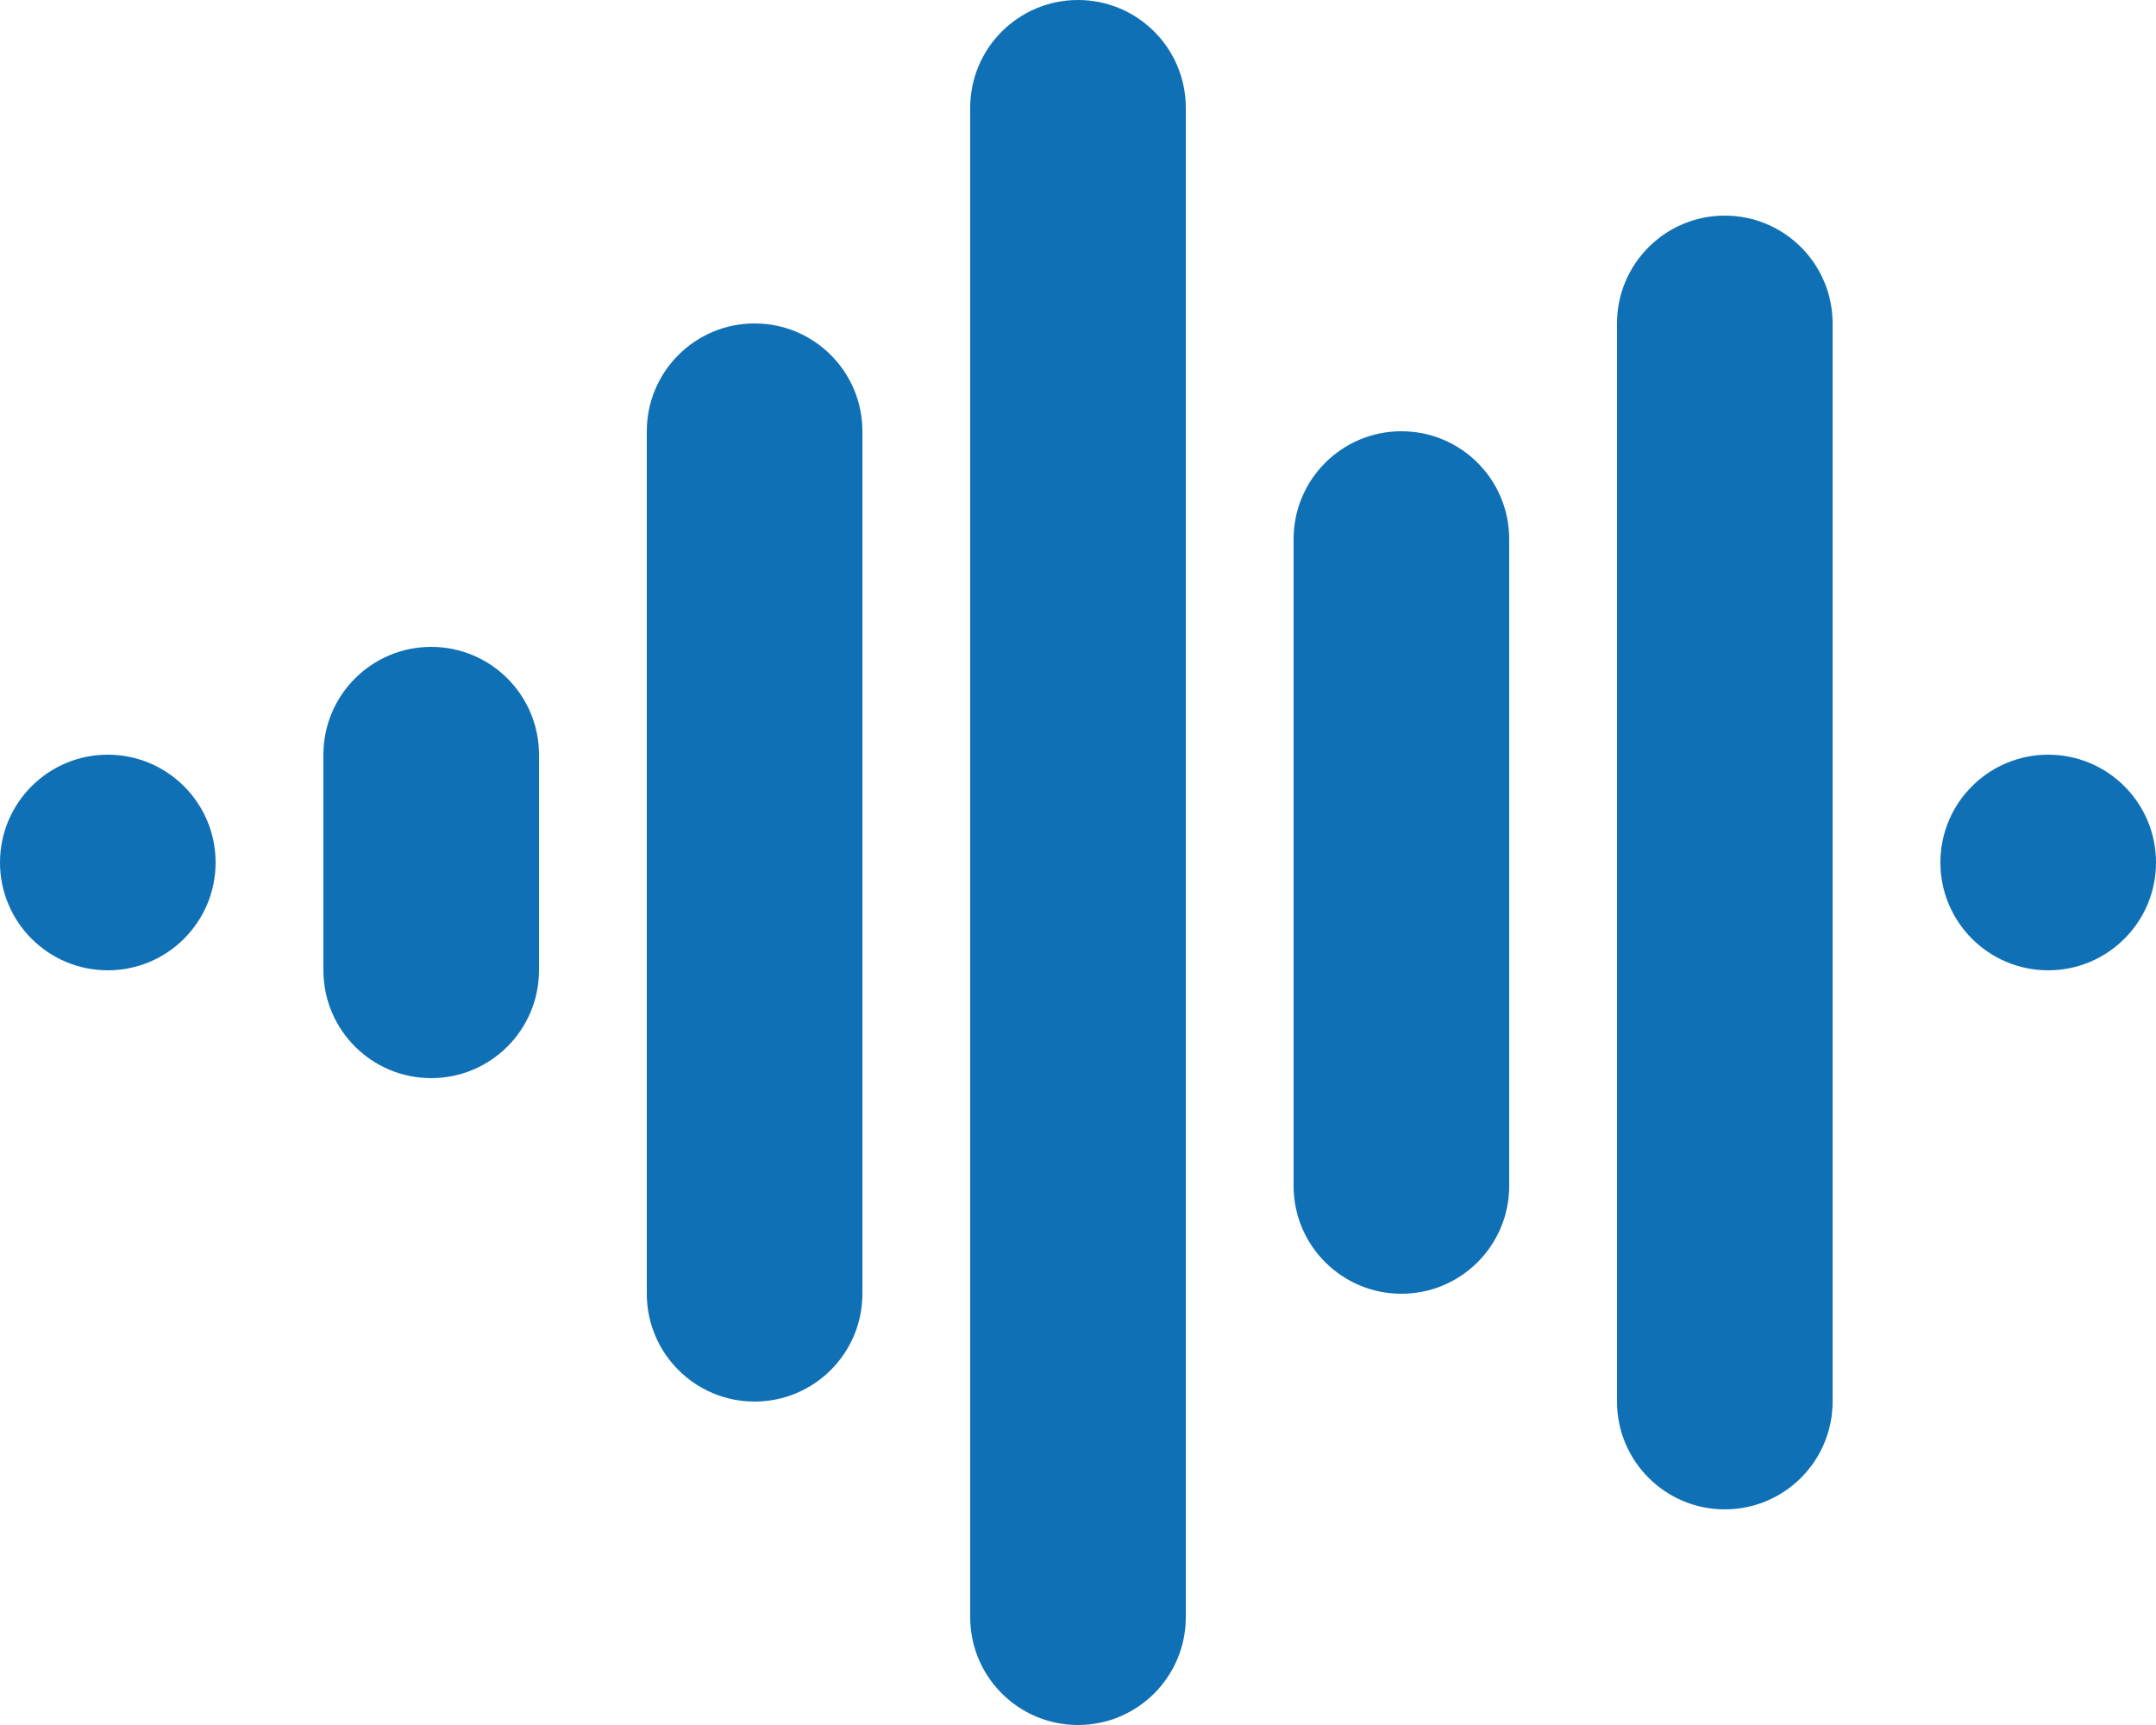 <svg xmlns="http://www.w3.org/2000/svg" viewBox="0 0 640 512"><path fill="#1070b6" d="M224 96H224C206.327 96 192 110.327 192 128V384C192 401.673 206.327 416 224 416H224C241.673 416 256 401.673 256 384V128C256 110.327 241.673 96 224 96ZM32 224H32C14.327 224 0 238.327 0 256V256C0 273.673 14.327 288 32 288H32C49.673 288 64 273.673 64 256V256C64 238.327 49.673 224 32 224ZM320 0H320C302.327 0 288 14.327 288 32V480C288 497.673 302.327 512 320 512H320C337.673 512 352 497.673 352 480V32C352 14.327 337.673 0 320 0ZM128 192H128C110.327 192 96 206.327 96 224V288C96 305.673 110.327 320 128 320H128C145.673 320 160 305.673 160 288V224C160 206.327 145.673 192 128 192ZM608 224H608C590.327 224 576 238.327 576 256V256C576 273.673 590.327 288 608 288H608C625.673 288 640 273.673 640 256V256C640 238.327 625.673 224 608 224ZM416 128H416C398.327 128 384 142.327 384 160V352C384 369.673 398.327 384 416 384H416C433.673 384 448 369.673 448 352V160C448 142.327 433.673 128 416 128ZM512 64H512C494.327 64 480 78.327 480 96V416C480 433.673 494.327 448 512 448H512C529.673 448 544 433.673 544 416V96C544 78.327 529.673 64 512 64Z"/></svg>